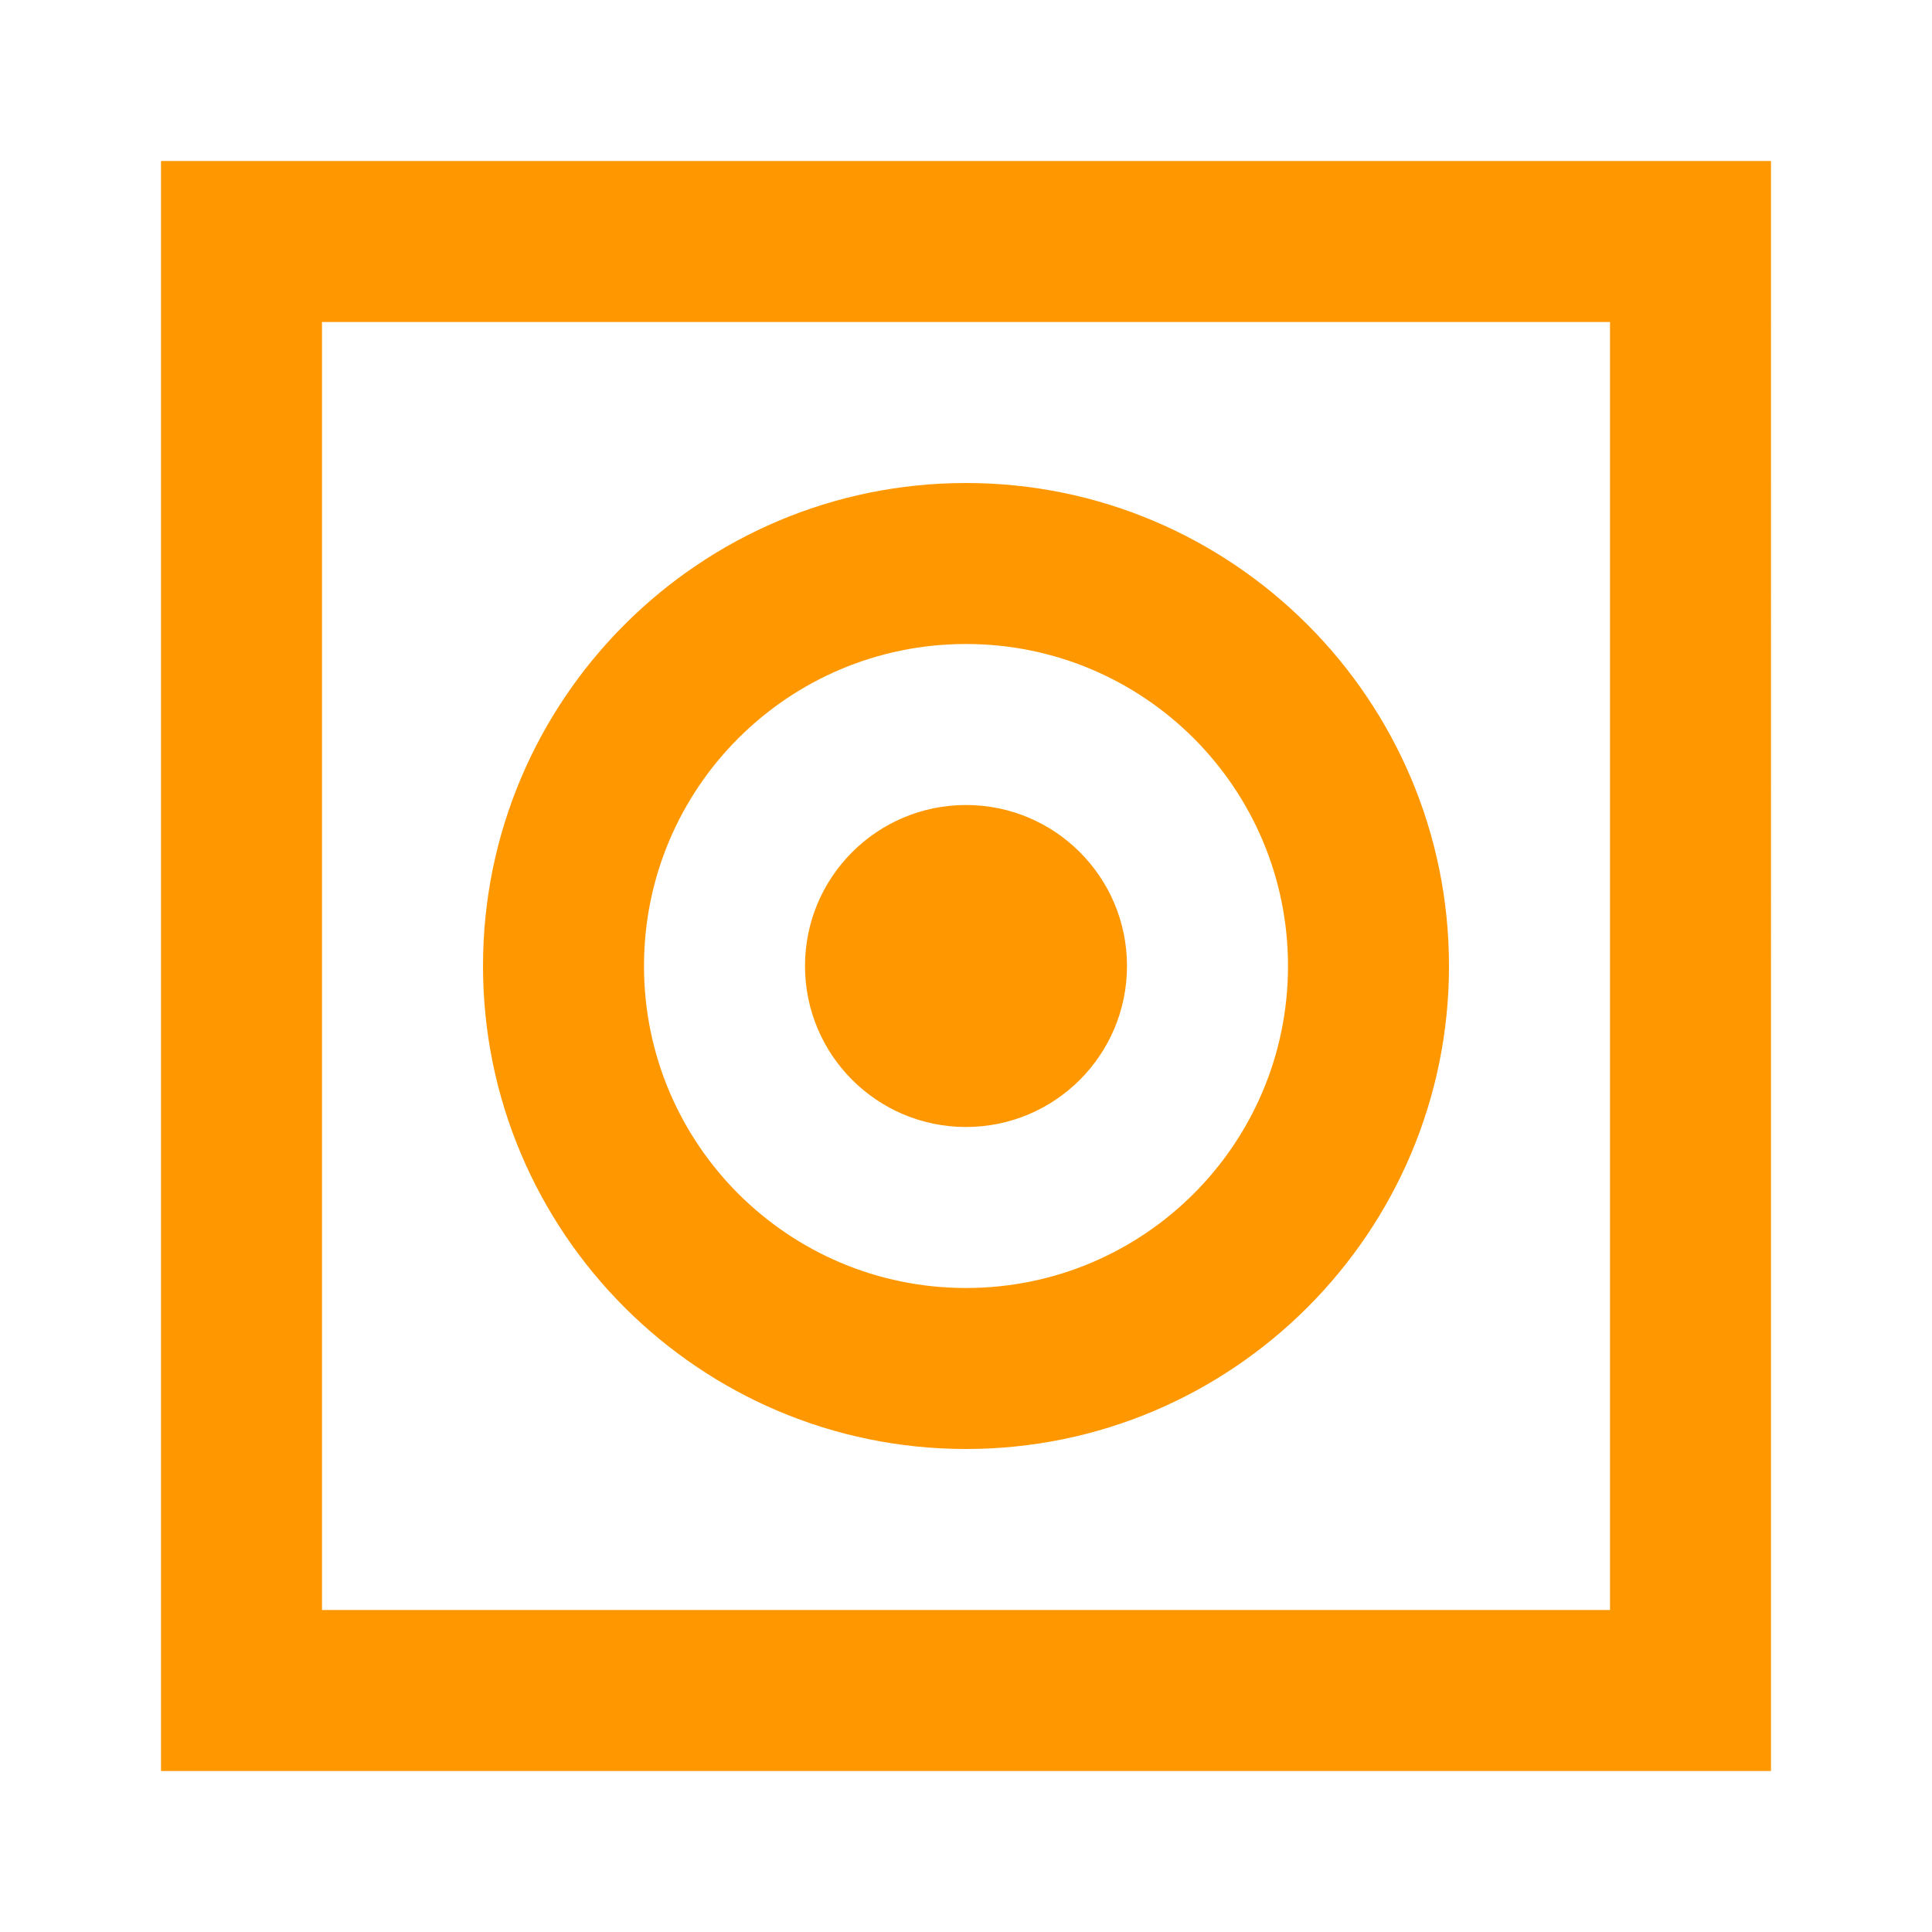 <svg xmlns="http://www.w3.org/2000/svg" viewBox="0 0 24 24" width="64" height="64">
  <path fill="#FF9800" d="M20 4v16H4V4h16m2-2H2v20h20V2zM12 6c-3.31 0-6 2.69-6 6s2.69 6 6 6 6-2.69 6-6-2.69-6-6-6zm0 10c-2.21 0-4-1.79-4-4s1.79-4 4-4 4 1.79 4 4-1.79 4-4 4z"/>
  <circle fill="#FF9800" cx="12" cy="12" r="2"/>
</svg> 